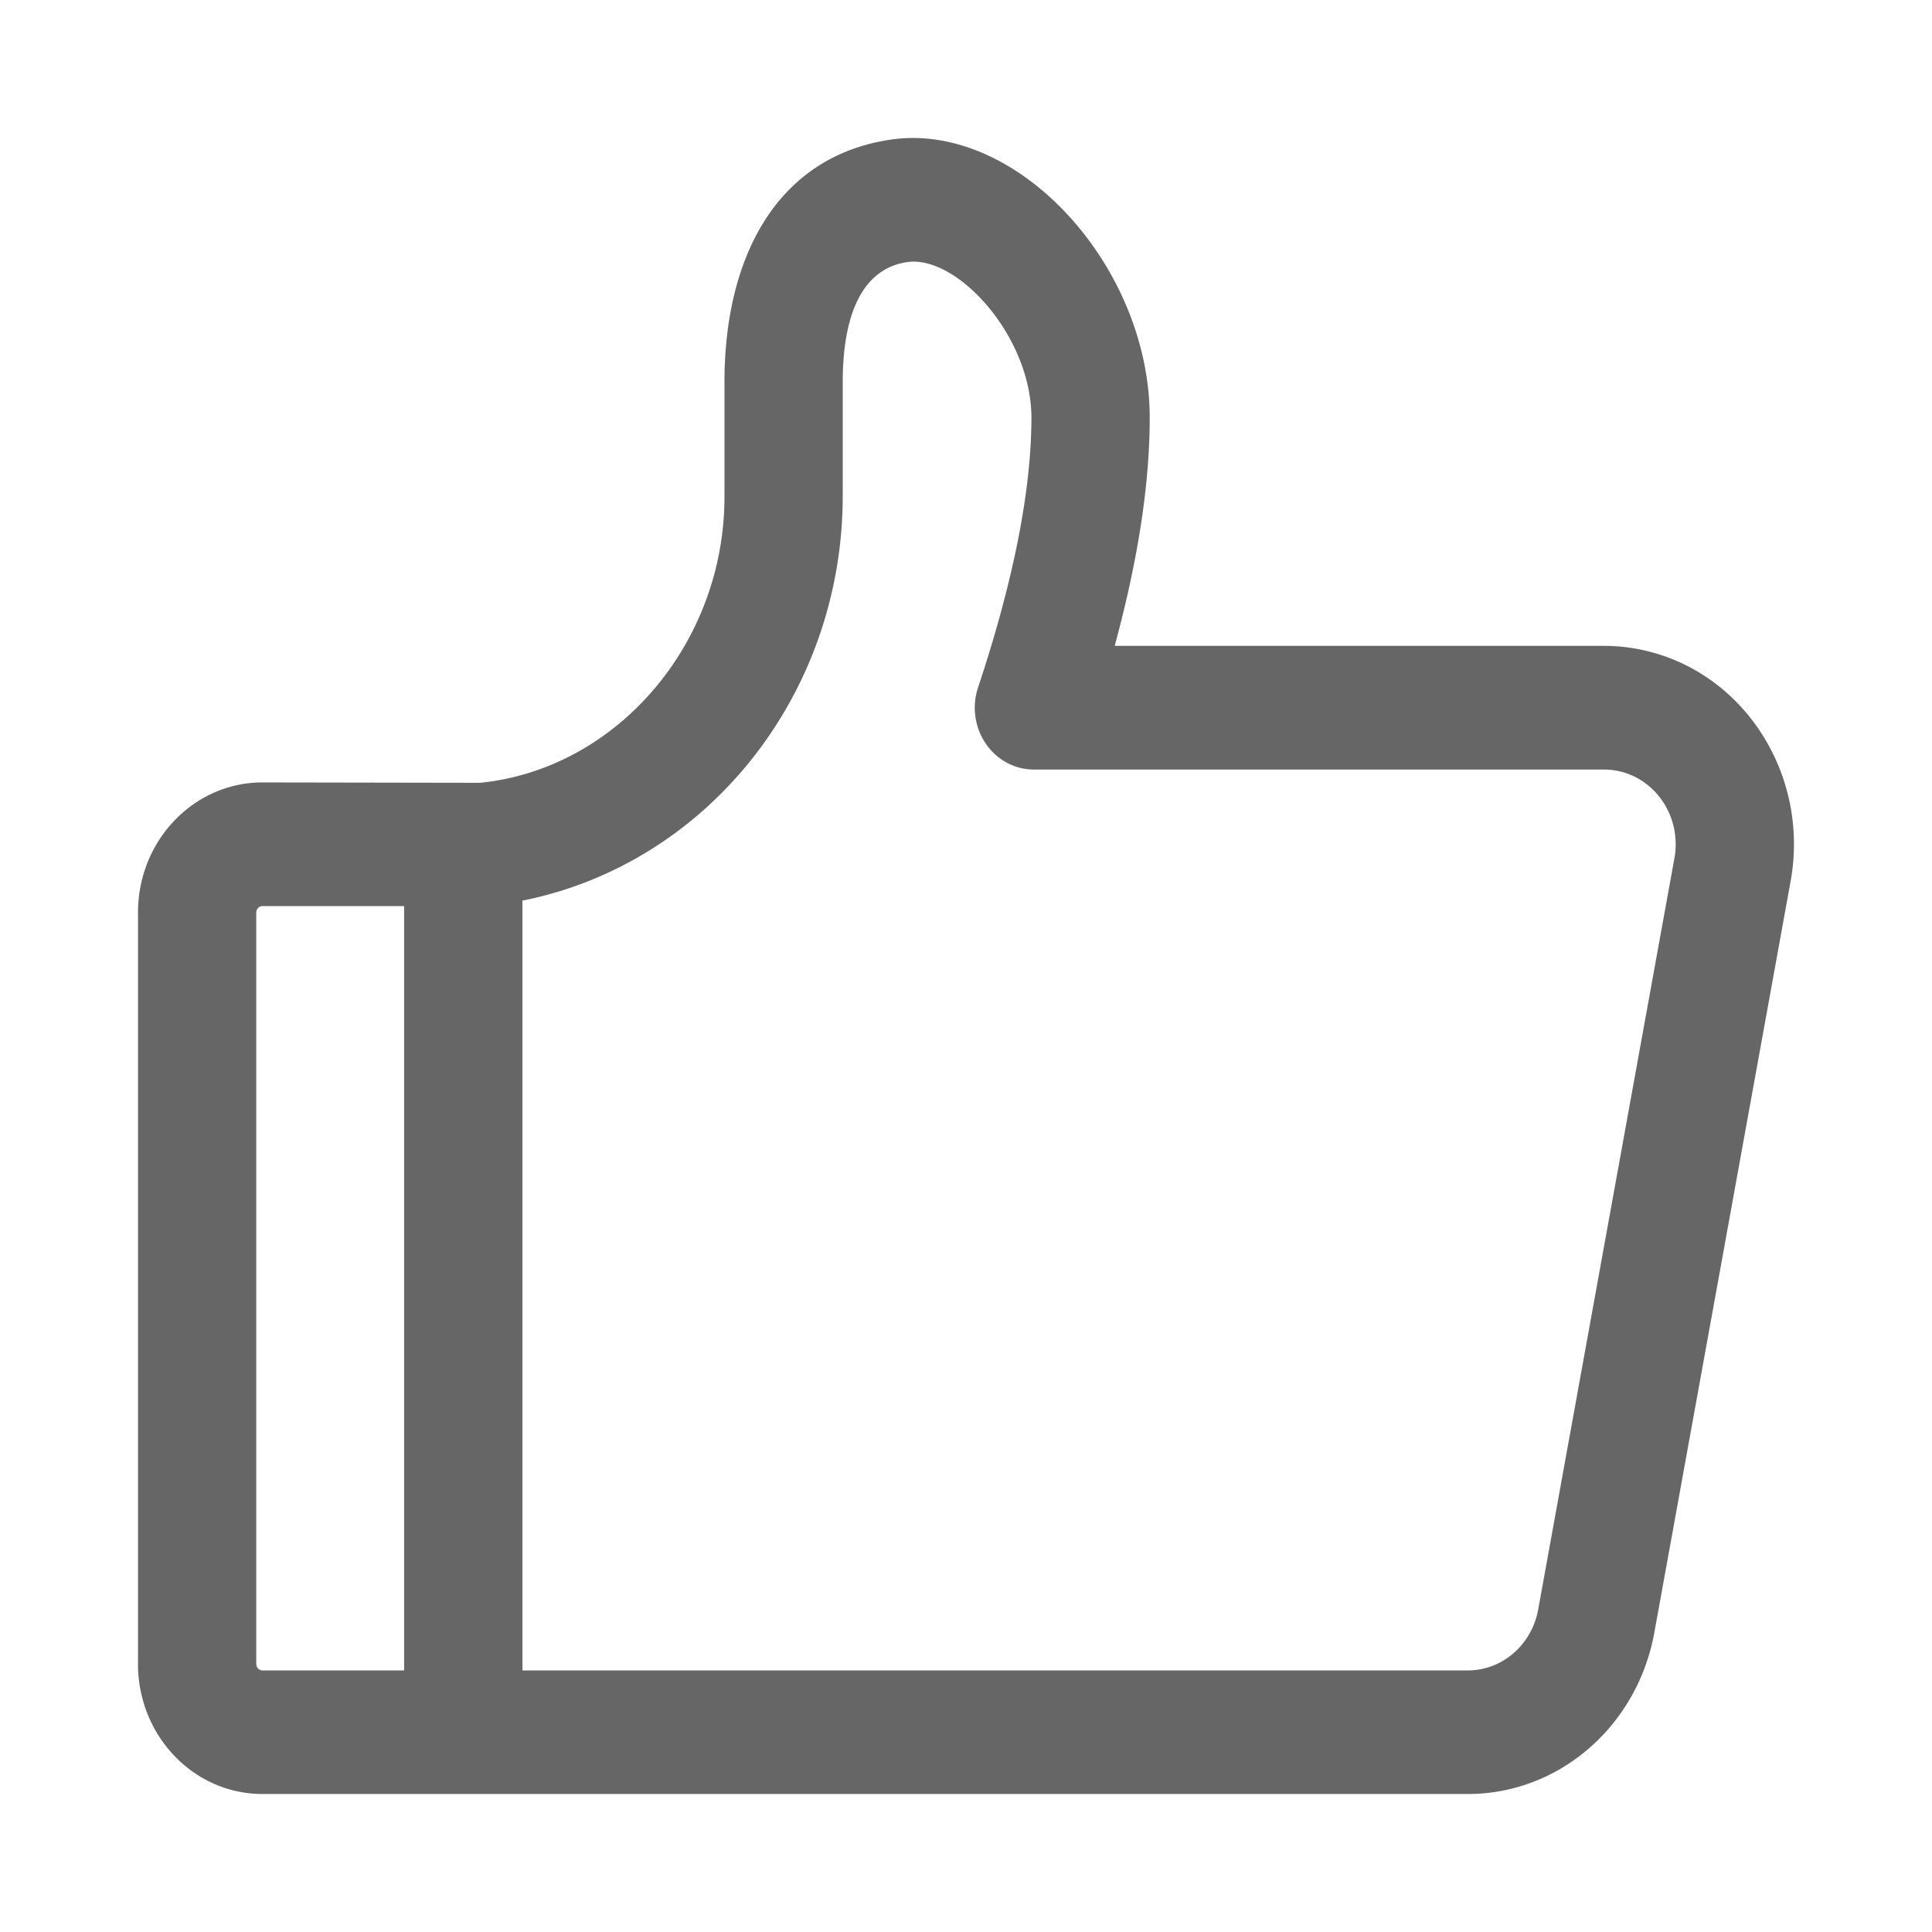 <svg t="1736567007500" class="icon" viewBox="0 0 1024 1024" version="1.1" xmlns="http://www.w3.org/2000/svg" p-id="7626" width="200" height="200"><path d="M850.213 342.327H590.811c12.306-45.312 18.56-85.577 18.56-121.033 0-80.421-70.363-157.458-137.691-147.237-59.374 9.015-87.698 61.33-87.698 128.53v60.709c0 77.879-57.015 144.293-129.518 151.607l-115.328-0.201C102.674 414.702 73.143 445.568 73.143 483.675V881.92C73.143 920.009 102.674 950.857 139.118 950.857h638.866c48.347 0 89.838-35.913 98.853-85.577l72.229-398.226c10.313-57.07-25.545-112.073-80.146-122.88a94.464 94.464 0 0 0-18.706-1.847zM135.826 881.902V483.675c0-1.902 1.481-3.438 3.291-3.438h75.081v405.138H139.118a3.419 3.419 0 0 1-3.291-3.474z m751.653-427.045l-72.21 398.245c-3.419 18.706-19.072 32.256-37.266 32.256H276.901V477.349c98.359-19.639 169.563-109.422 169.765-214.071v-60.69c0-38.455 11.813-60.325 34.011-63.653 26.496-4.023 65.993 39.241 65.993 82.395 0 38.199-9.326 86.016-28.27 143.049-5.687 17.097 2.981 35.767 19.328 41.691 3.328 1.189 6.784 1.81 10.295 1.81h302.19c20.955 0 37.925 17.755 37.925 39.625 0 2.487-0.201 4.937-0.658 7.351z" fill="#666666" p-id="7627"></path></svg>